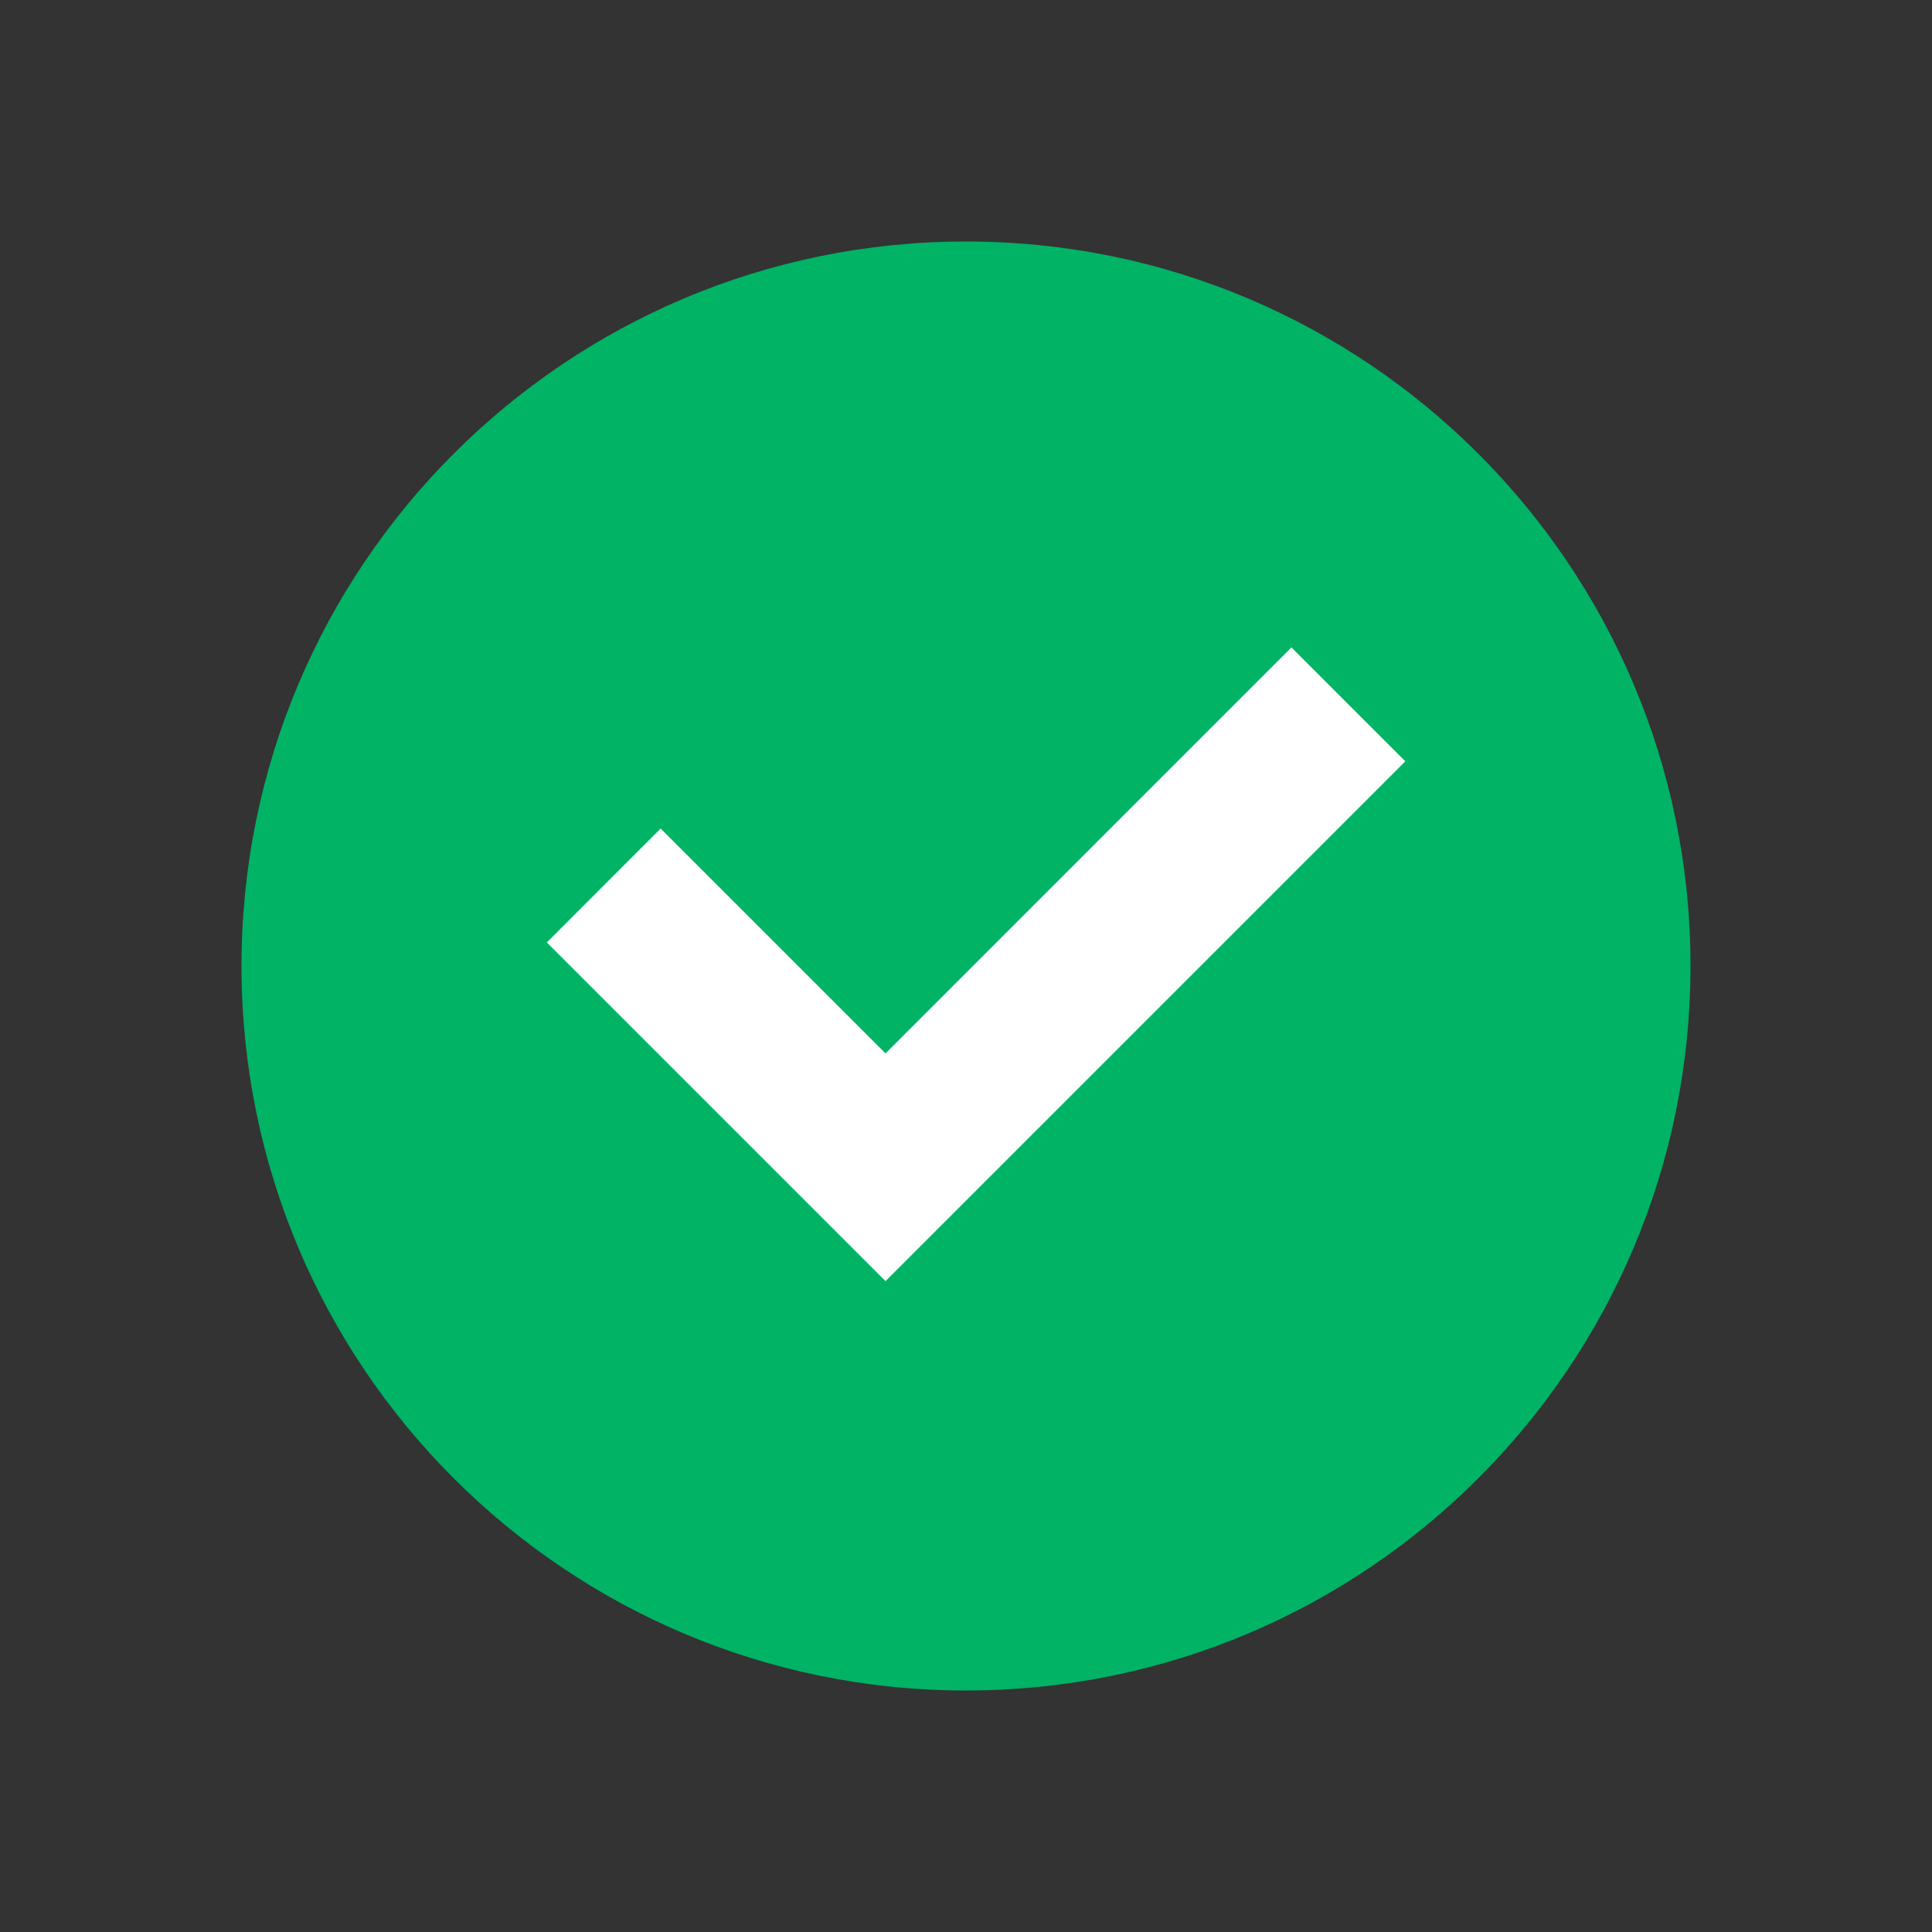 <svg width="20" height="20" viewBox="0 0 20 20" fill="none" xmlns="http://www.w3.org/2000/svg">
<rect x="0" y="0" width="20" height="20" fill="#333333" stroke="none"/>
<path d="M17.5 10C17.5 14.142 14.142 17.5 10 17.5C5.858 17.5 2.5 14.142 2.5 10C2.5 5.858 5.858 2.5 10 2.5C14.142 2.5 17.5 5.858 17.5 10Z" fill="#00B365"/>
<path fill-rule="evenodd" clip-rule="evenodd" d="M14.548 7.881L9.167 13.262L5.661 9.756L6.839 8.577L9.167 10.905L13.369 6.702L14.548 7.881Z" fill="white"/>
</svg>
